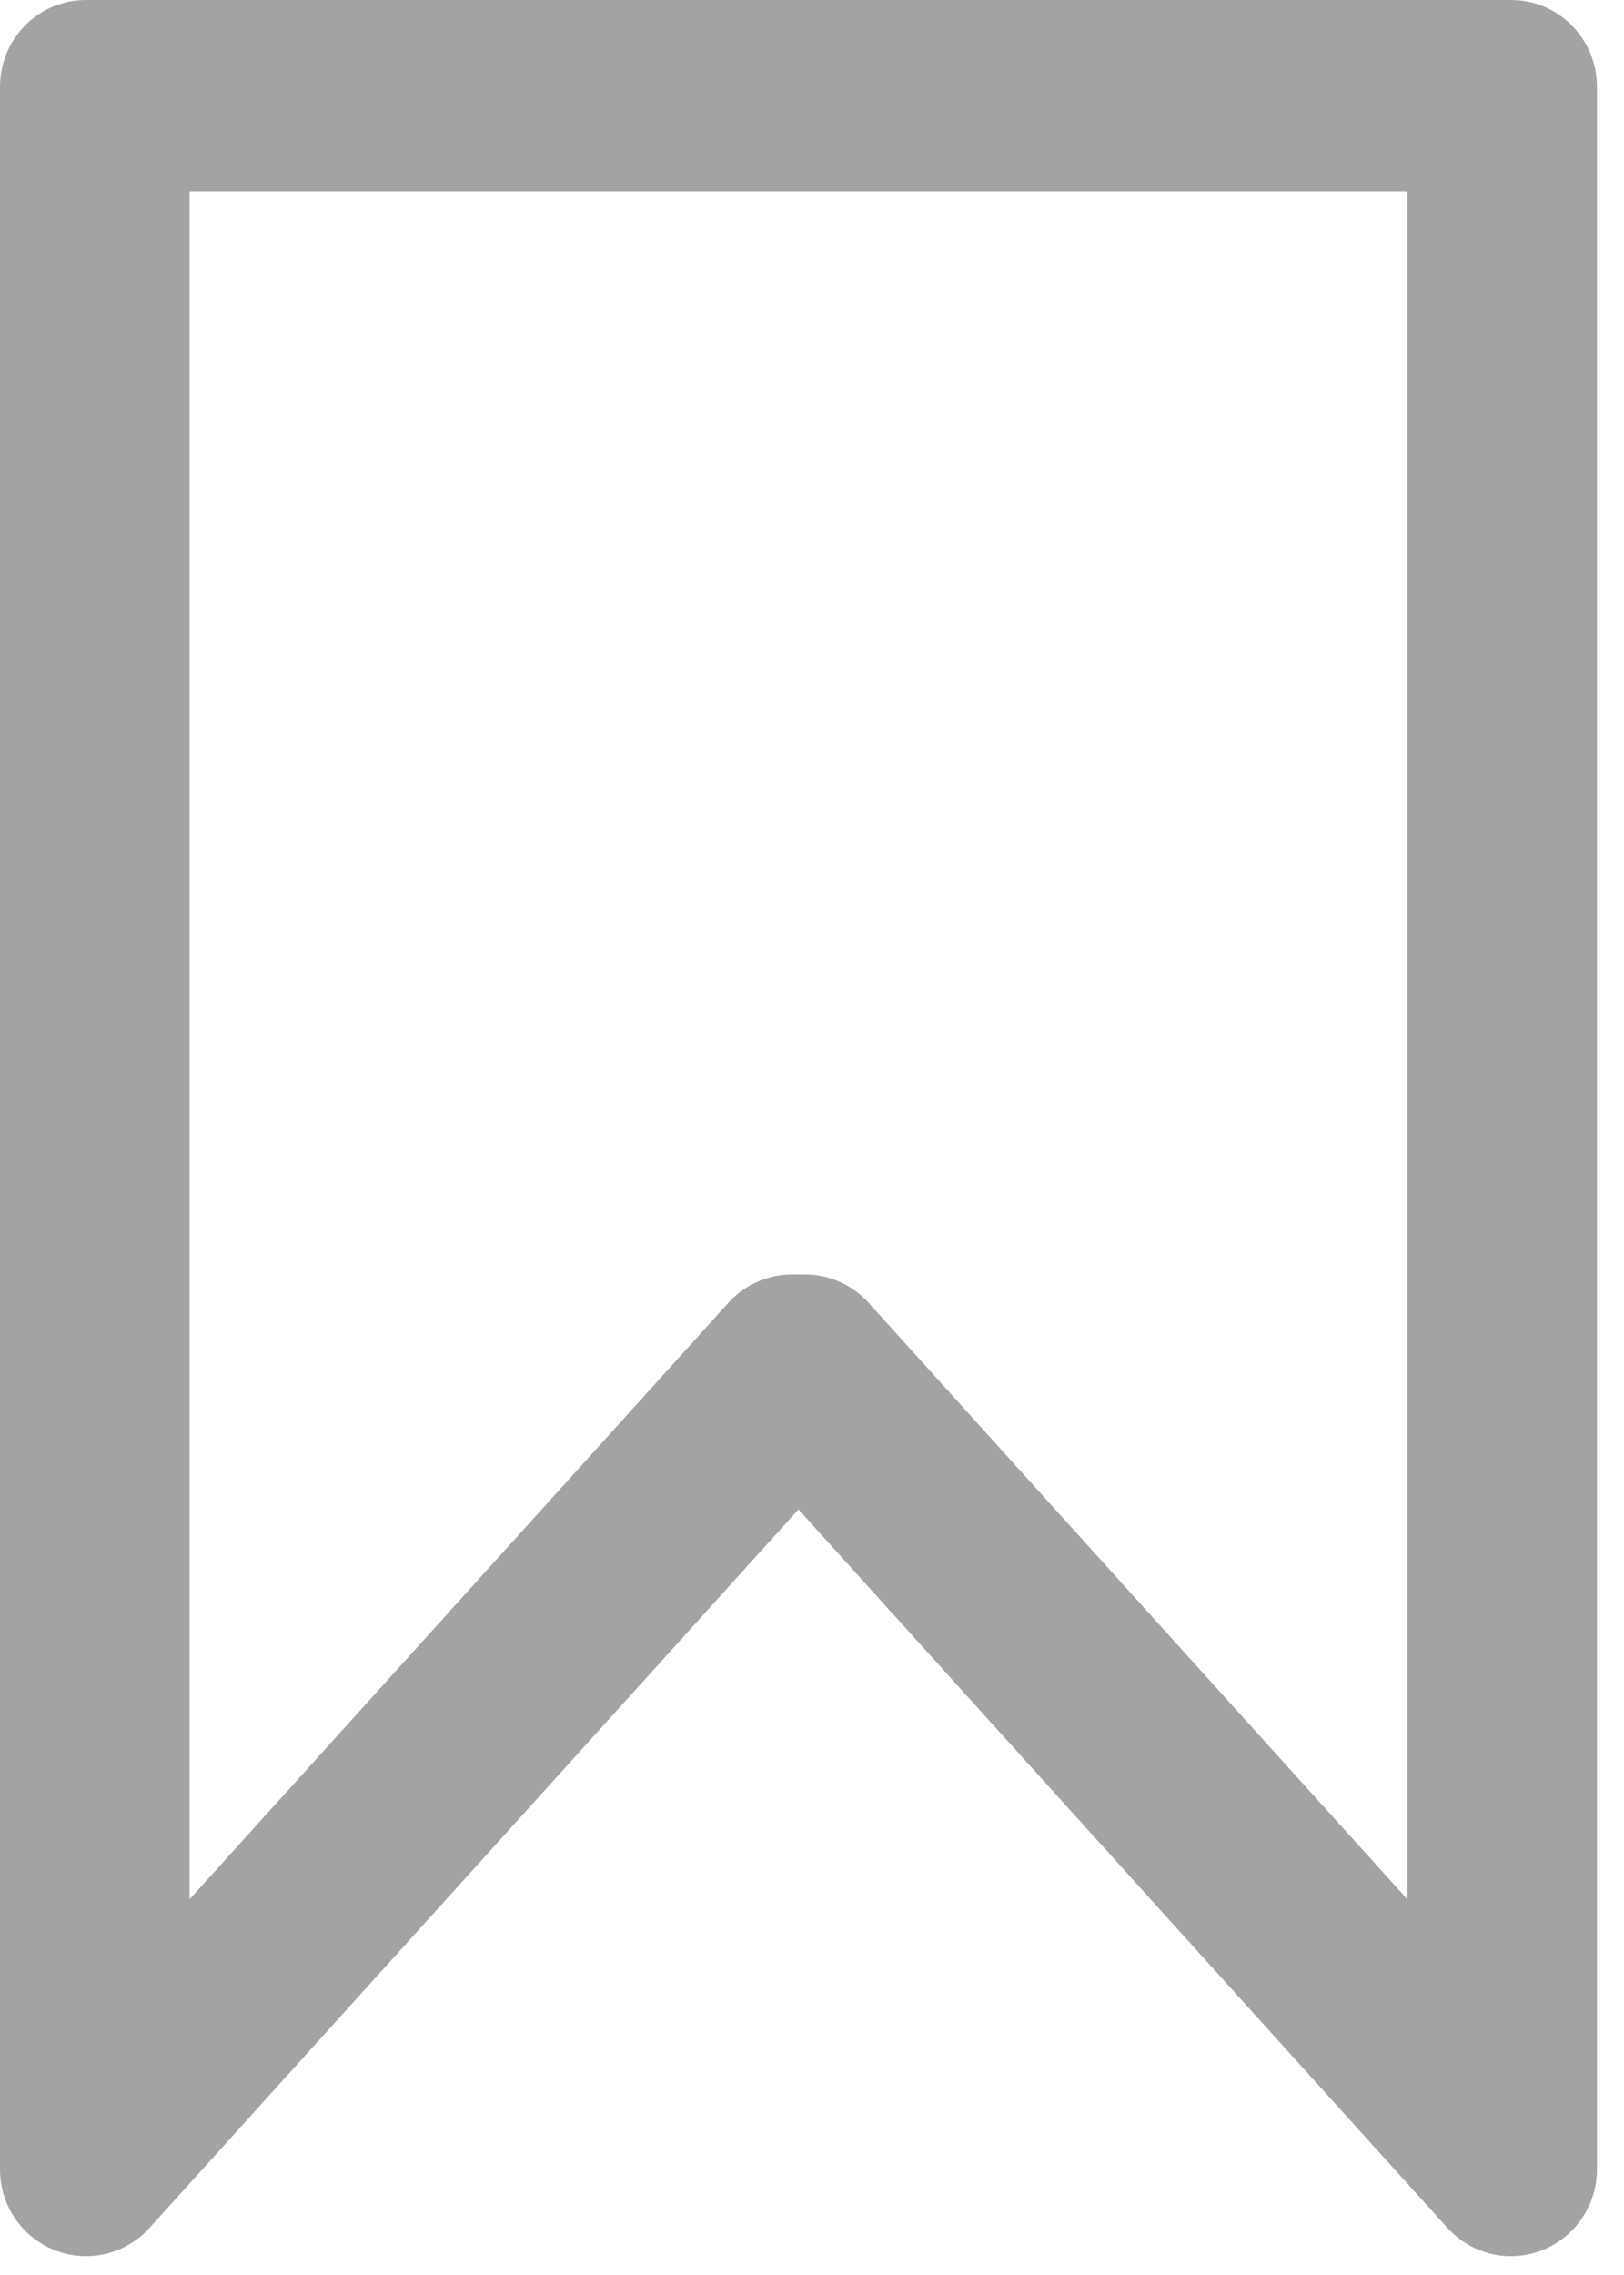 <svg width="15" height="21" viewBox="0 0 15 21" fill="none" xmlns="http://www.w3.org/2000/svg">
<path fill-rule="evenodd" clip-rule="evenodd" d="M0.794 0C0.349 0 0 0.365 0 0.801V20.025C0 20.351 0.197 20.649 0.504 20.77C0.812 20.893 1.16 20.809 1.381 20.565L7.375 13.933L13.369 20.565C13.59 20.809 13.939 20.893 14.247 20.77C14.553 20.649 14.75 20.351 14.75 20.025V0.801C14.75 0.365 14.401 0 13.956 0H0.794ZM1.751 17.532V1.768H12.999V17.532L8.022 12.025C7.872 11.86 7.66 11.764 7.435 11.764H7.315C7.091 11.764 6.878 11.86 6.728 12.025L1.751 17.532Z" fill="#A3A3A3"/>
</svg>
